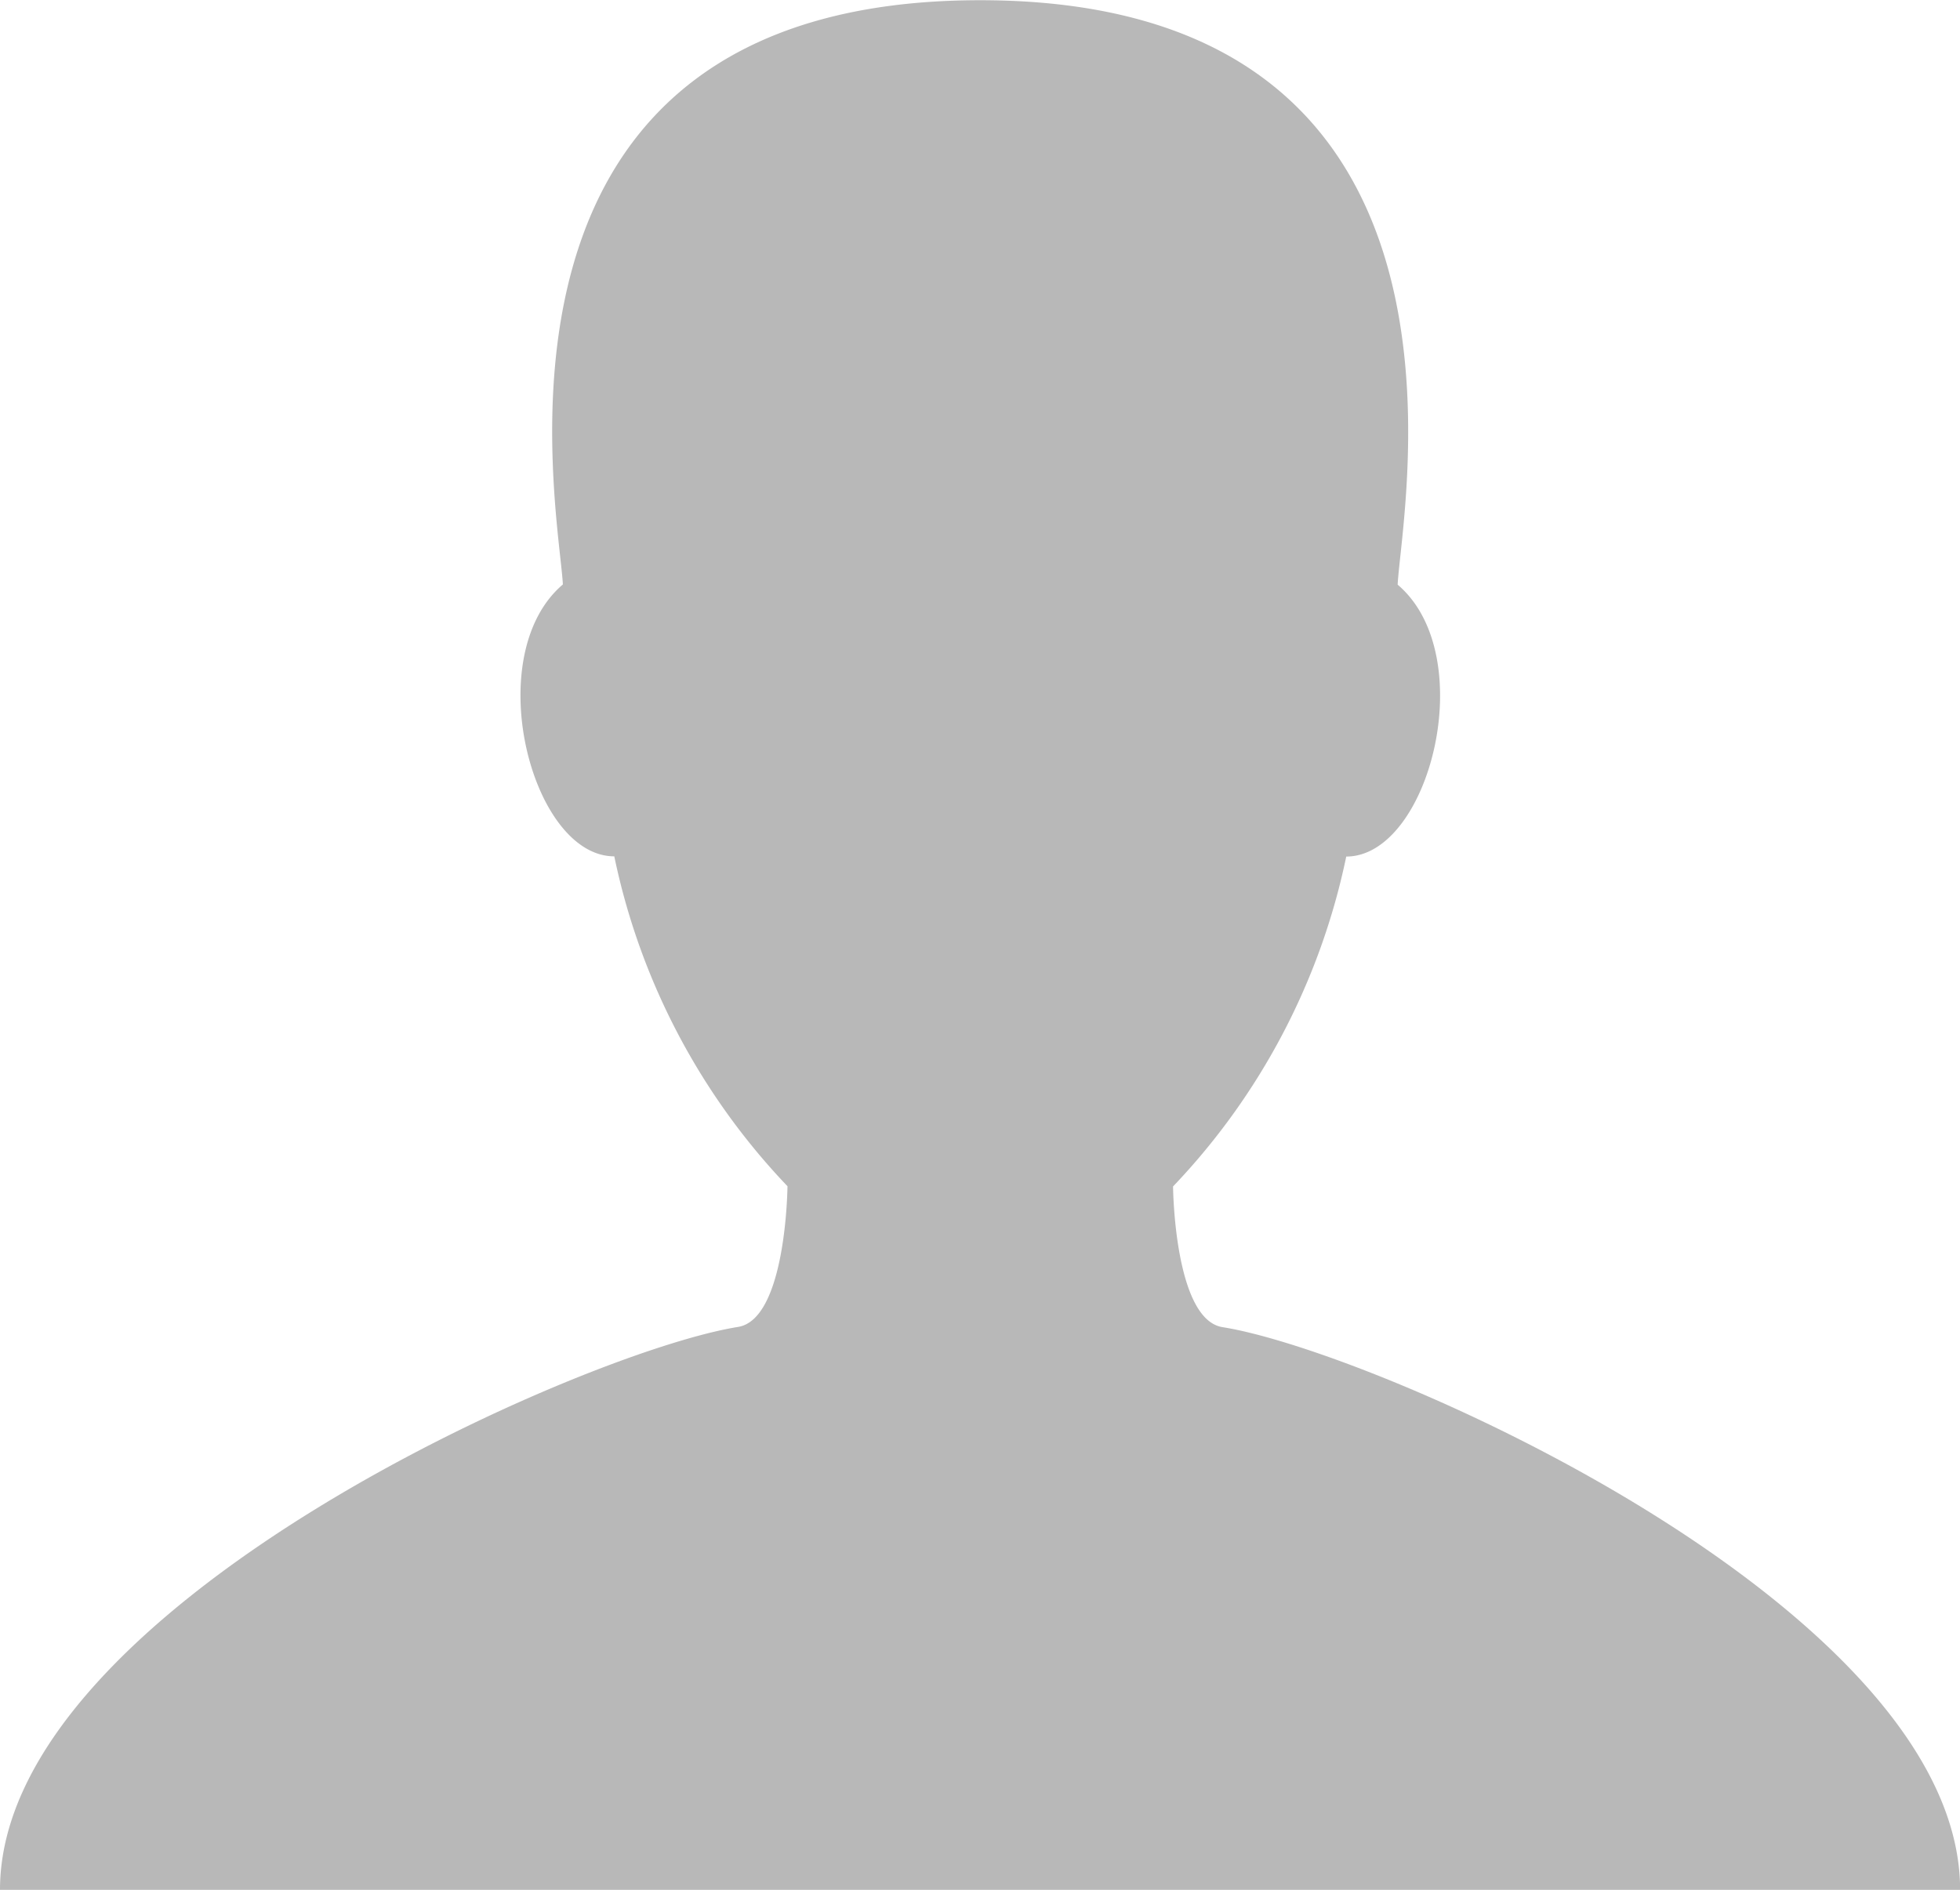 <svg xmlns="http://www.w3.org/2000/svg" width="18.107" height="17.461" viewBox="0 0 18.107 17.461">
    <defs>
        <style>
            .cls-1{fill:#b8b8b8}
        </style>
    </defs>
    <g id="_001-man" data-name="001-man" transform="translate(4)">
        <path id="Path_396" d="M11.294 20.262c-.447-.071-.457-1.3-.457-1.3a6.256 6.256 0 0 0 1.6-3.048c.77 0 1.245-1.858.475-2.512.032-.688.989-5.4-3.857-5.4S5.165 12.714 5.2 13.4c-.77.654-.294 2.512.475 2.512a6.255 6.255 0 0 0 1.6 3.048s-.01 1.229-.457 1.3C5.375 20.491 0 22.861 0 25.461h18.108c0-2.6-5.375-4.97-6.814-5.199z" class="cls-1" data-name="Path 396" transform="translate(-4 -8)"/>
    </g>
</svg>
